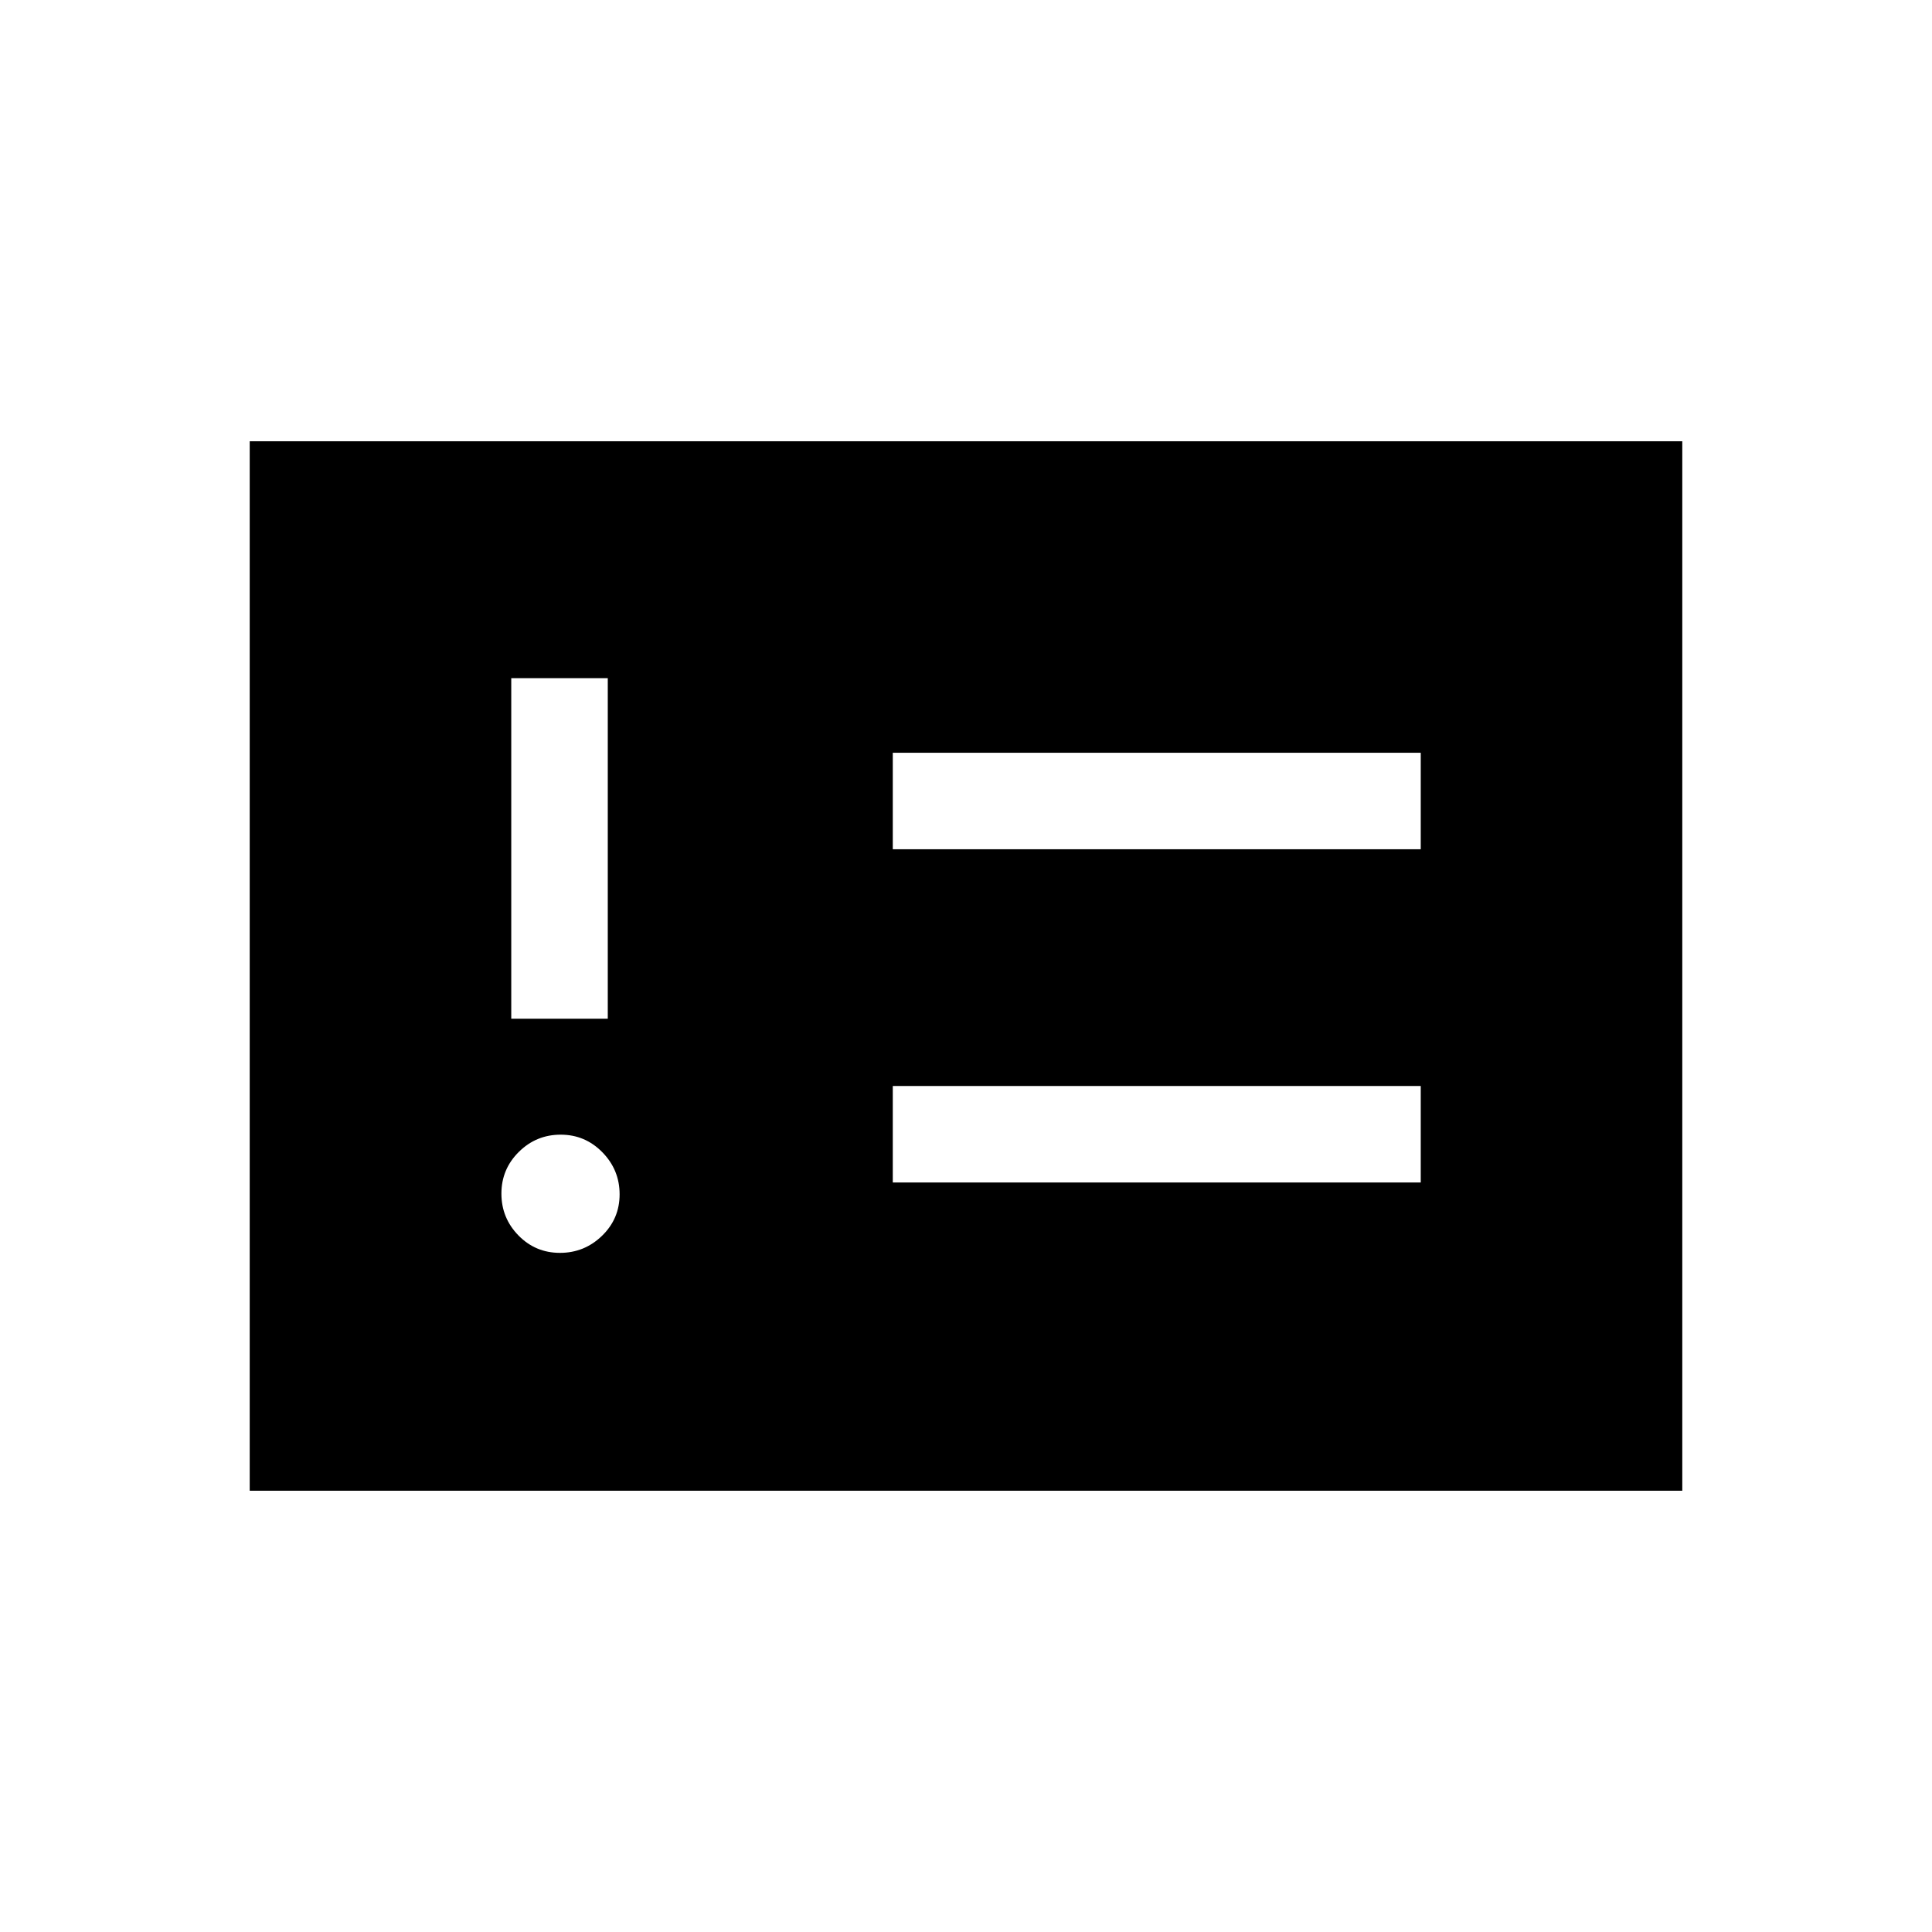 <svg xmlns="http://www.w3.org/2000/svg" height="20" viewBox="0 -960 960 960" width="20"><path d="M278.24-337.46q12.14 0 20.89-8.47t8.75-20.62q0-12.14-8.56-20.89-8.57-8.75-20.71-8.75-12.15 0-20.8 8.56-8.66 8.57-8.66 20.72 0 12.14 8.47 20.8 8.47 8.65 20.62 8.65Zm-24.2-116.35H302v-169.23h-47.96v169.23Zm189.58 81.39h262.34v-47.96H443.62v47.96Zm0-165.58h262.34v-47.96H443.62V-538ZM124.08-219.27v-521.46h711.84v521.46H124.08Z"/></svg>